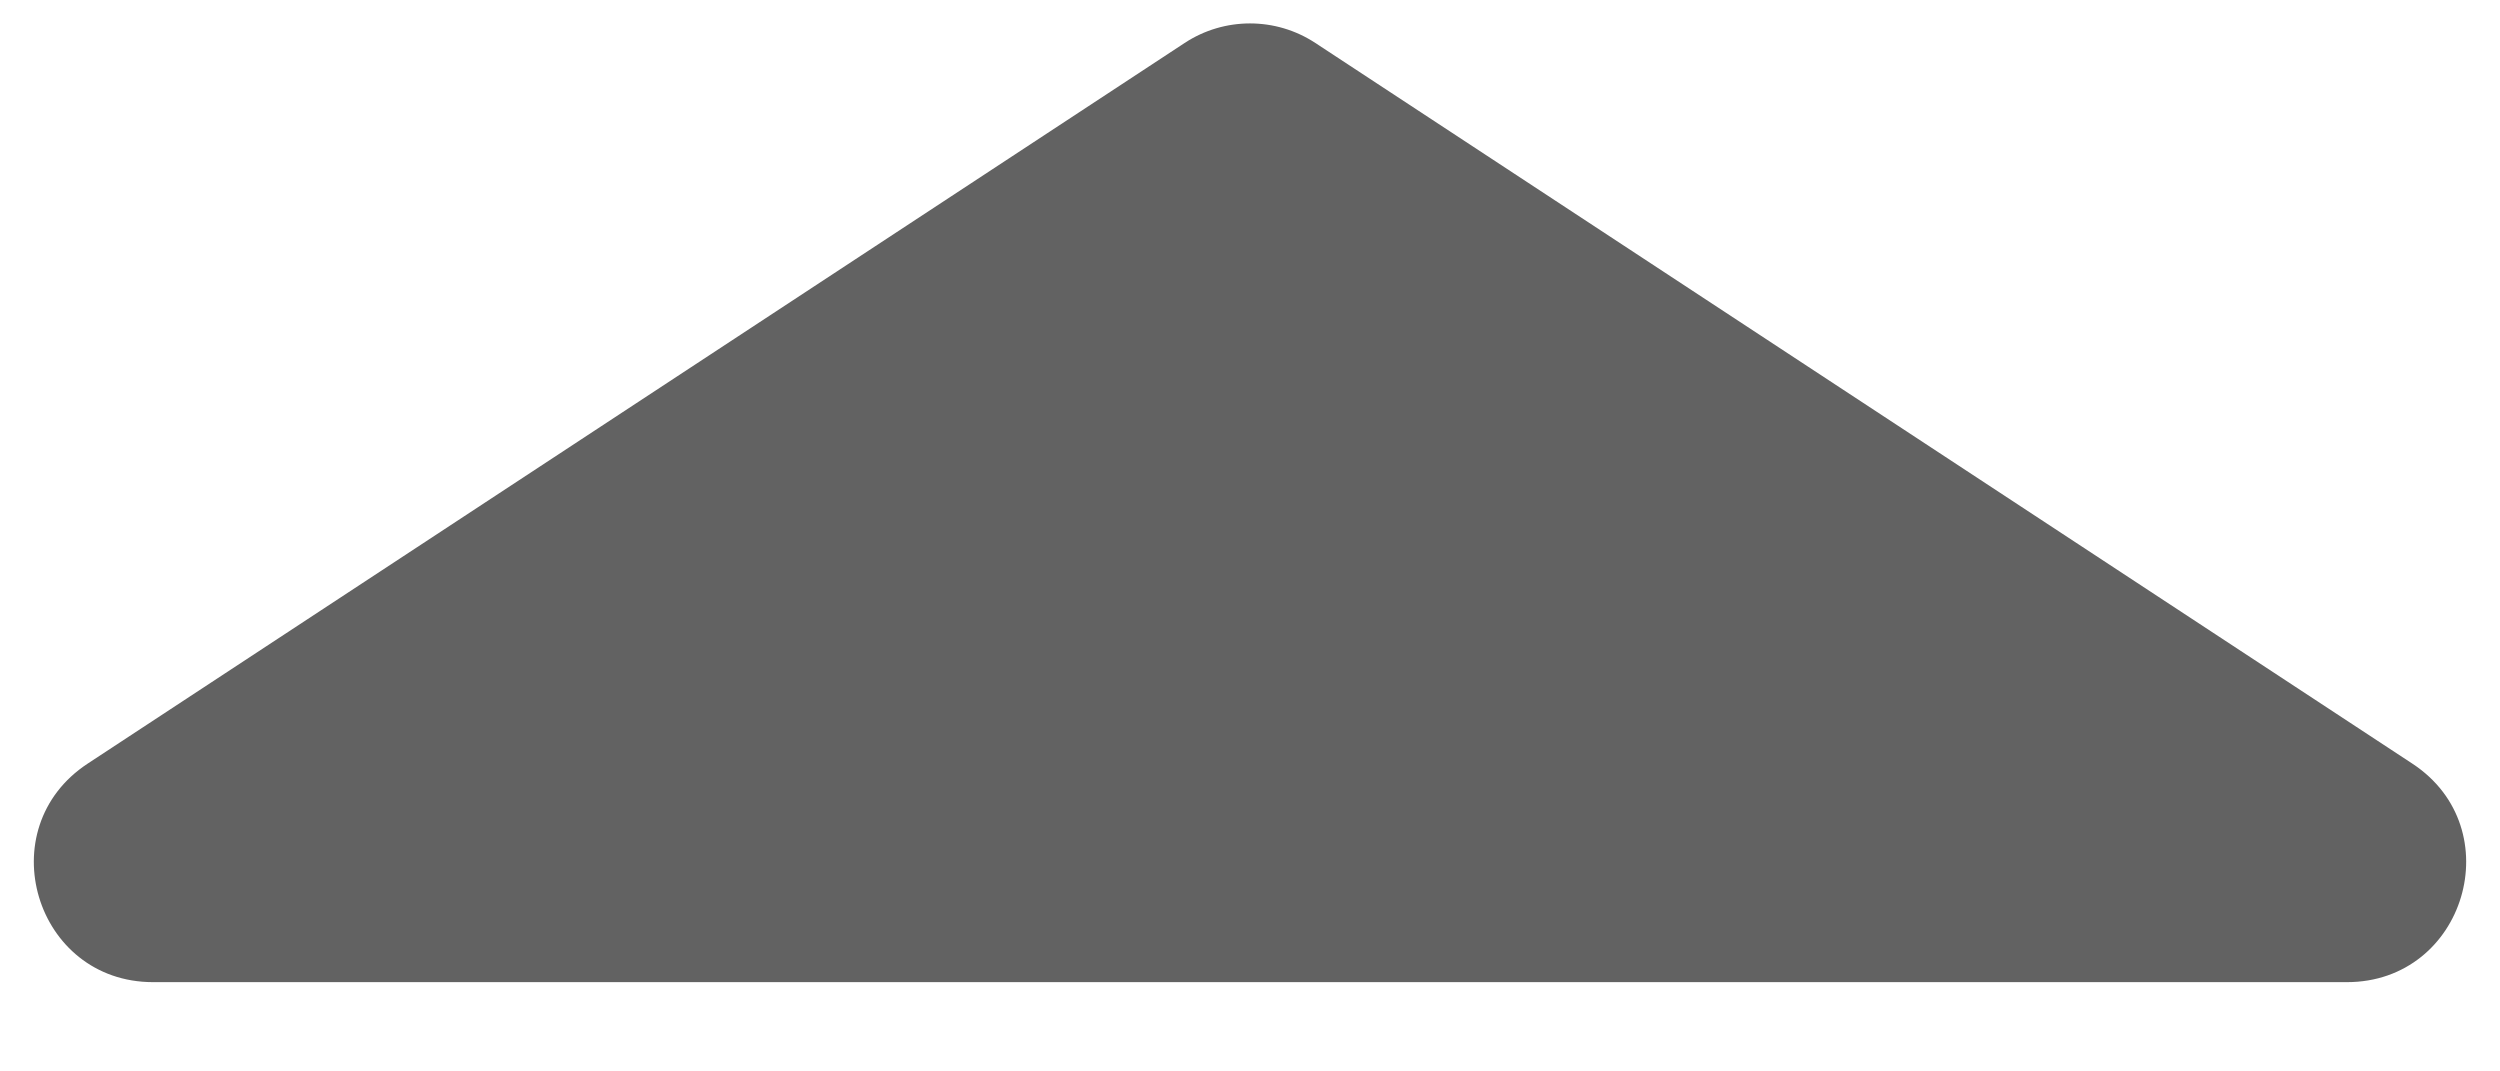 <svg width="21" height="9" viewBox="0 0 21 9" fill="none" xmlns="http://www.w3.org/2000/svg">
<path d="M9.951 0.361C10.284 0.142 10.716 0.142 11.049 0.361L20.263 6.414C21.093 6.959 20.707 8.25 19.714 8.25H1.286C0.293 8.25 -0.093 6.959 0.737 6.414L9.951 0.361Z" fill="#626262"/>
</svg>
